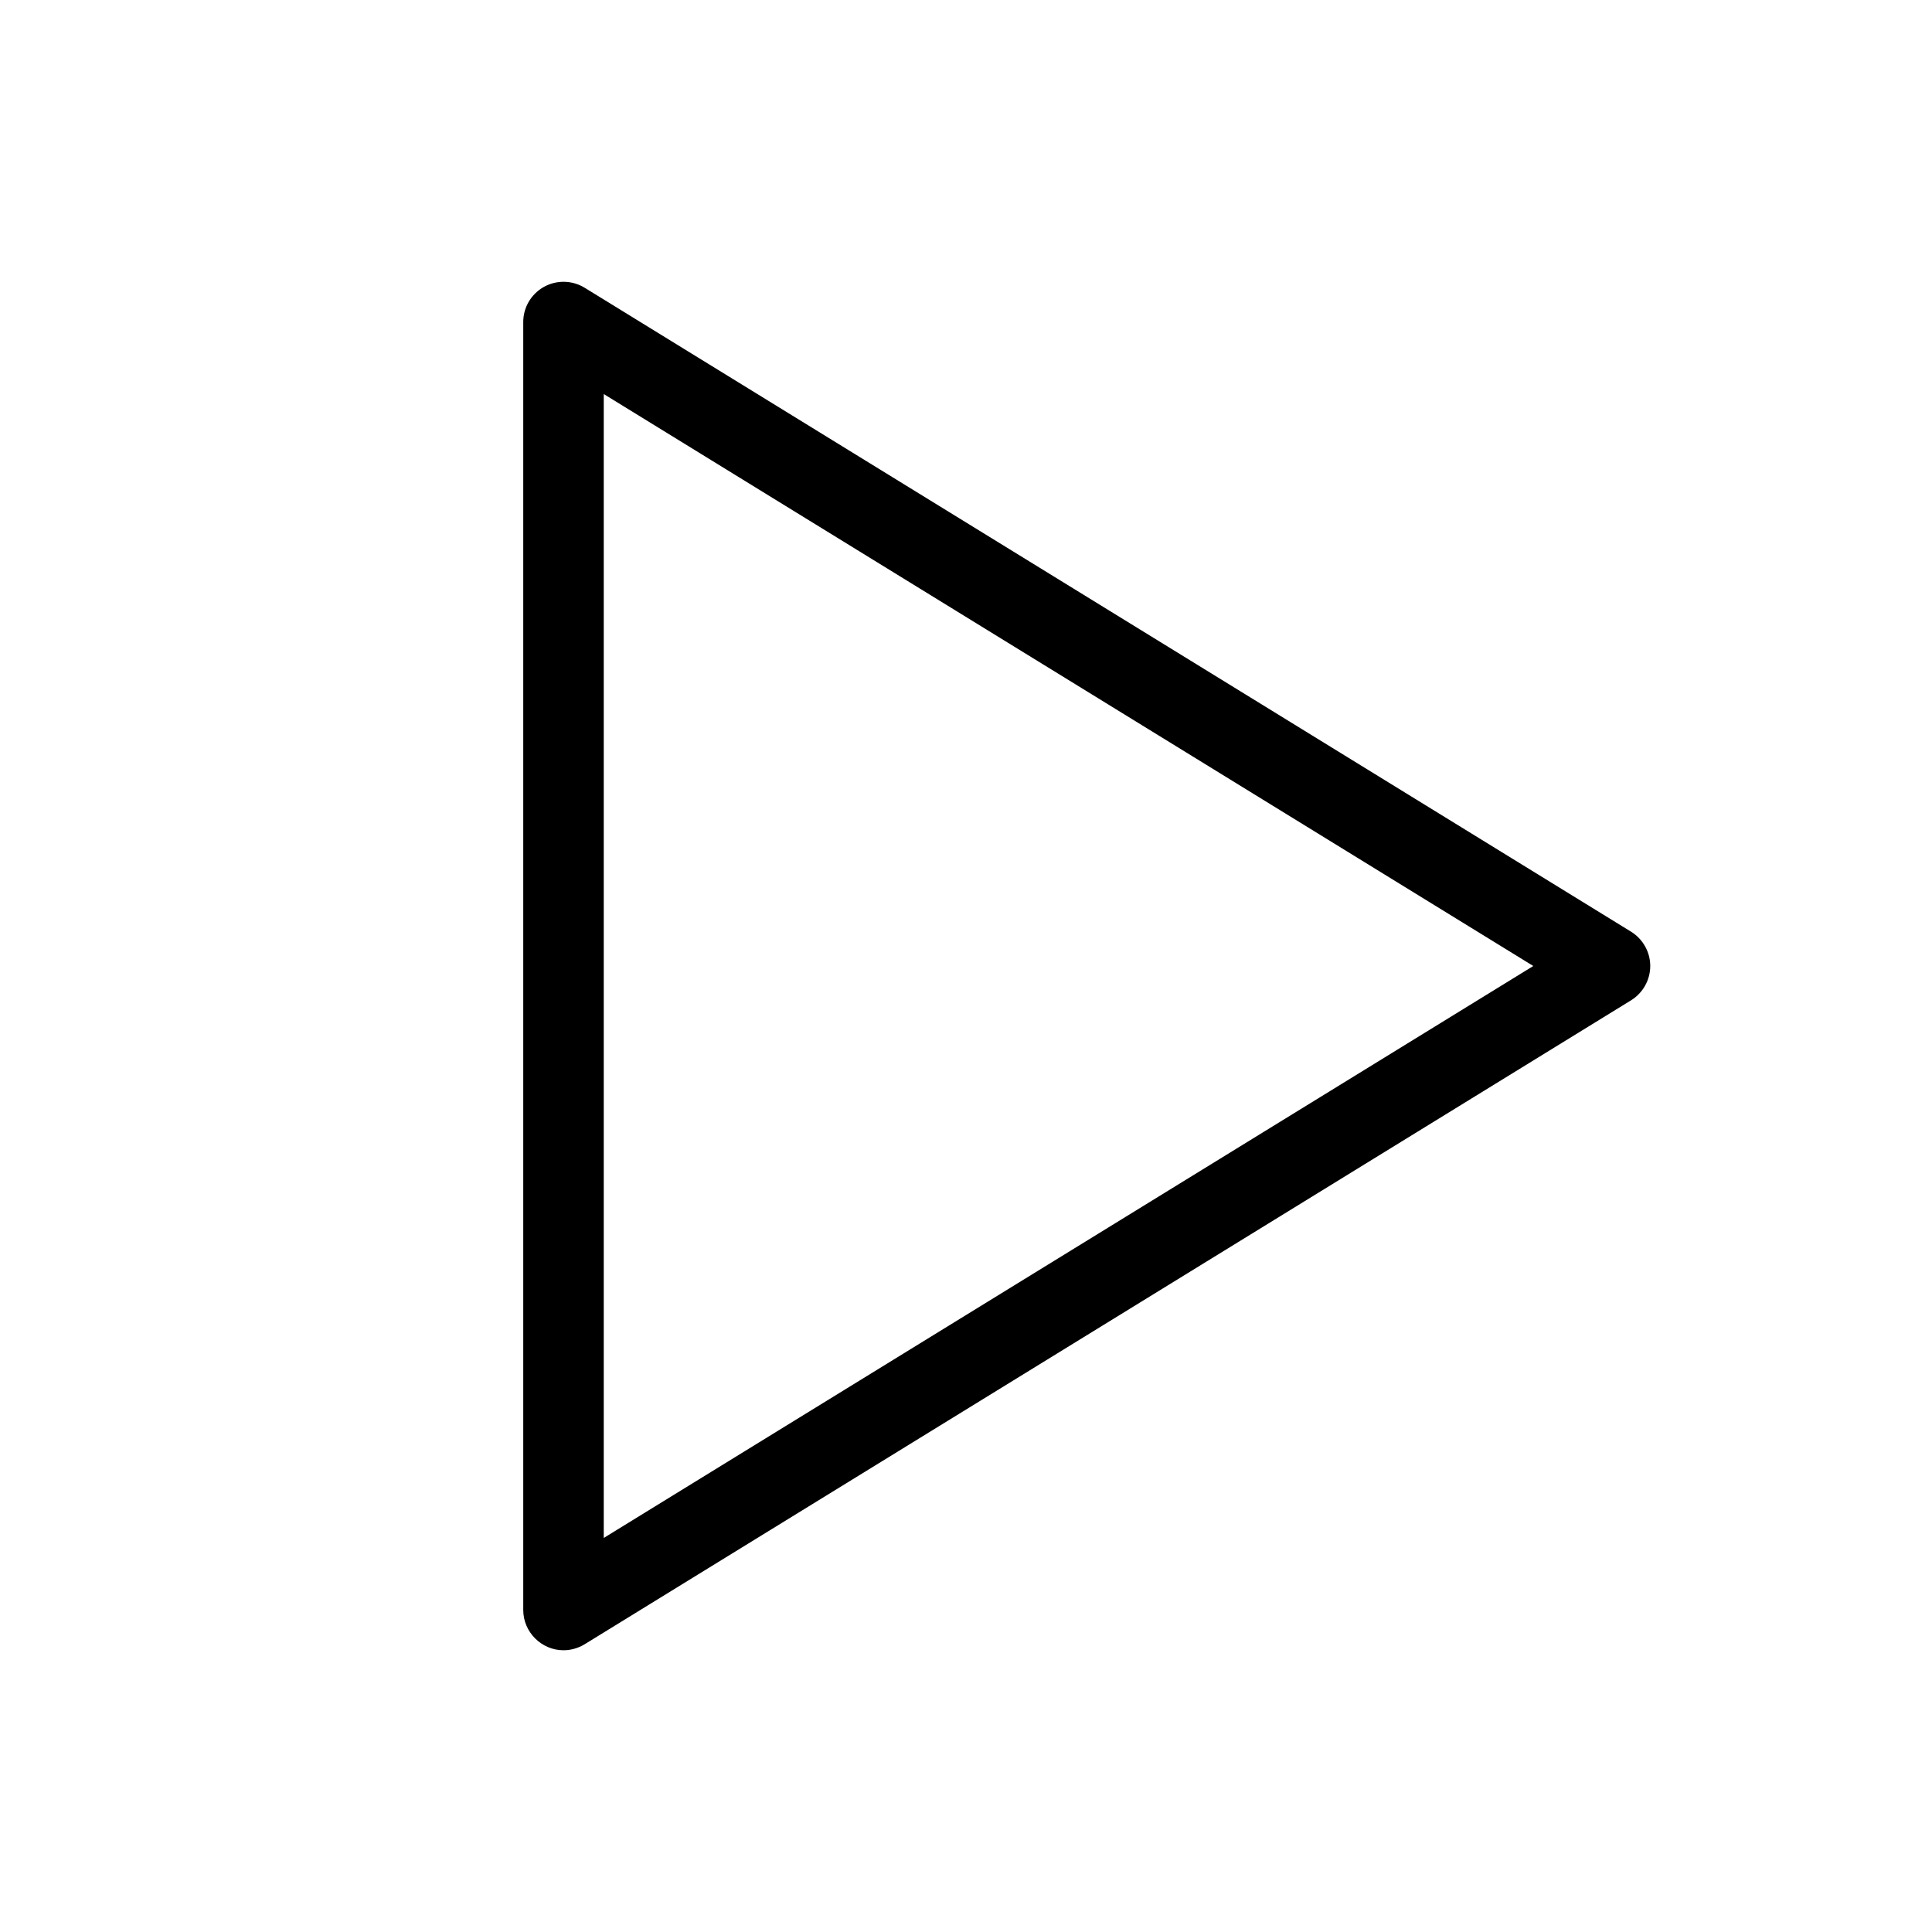 <?xml version="1.0" encoding="UTF-8" standalone="no"?>
<!DOCTYPE svg PUBLIC "-//W3C//DTD SVG 1.1//EN" "http://www.w3.org/Graphics/SVG/1.1/DTD/svg11.dtd">
<svg width="24px" height="24px" viewBox="0 0 24 24" version="1.1" xmlns="http://www.w3.org/2000/svg" xmlns:xlink="http://www.w3.org/1999/xlink" xml:space="preserve" xmlns:serif="http://www.serif.com/" style="fill-rule:evenodd;clip-rule:evenodd;stroke-linejoin:round;stroke-miterlimit:2;">
    <path id="path1" d="M6.756,3.564C6.598,3.653 6.5,3.819 6.5,4L6.5,20C6.5,20.274 6.726,20.5 7,20.5C7.092,20.5 7.183,20.474 7.262,20.426L20.262,12.426C20.409,12.335 20.5,12.173 20.5,12C20.5,11.827 20.409,11.665 20.262,11.574L7.262,3.574C7.108,3.48 6.914,3.476 6.756,3.564ZM7.5,4.895L19.047,12L7.5,19.105L7.5,4.895Z" style="fill-rule:nonzero;"/>
</svg>
